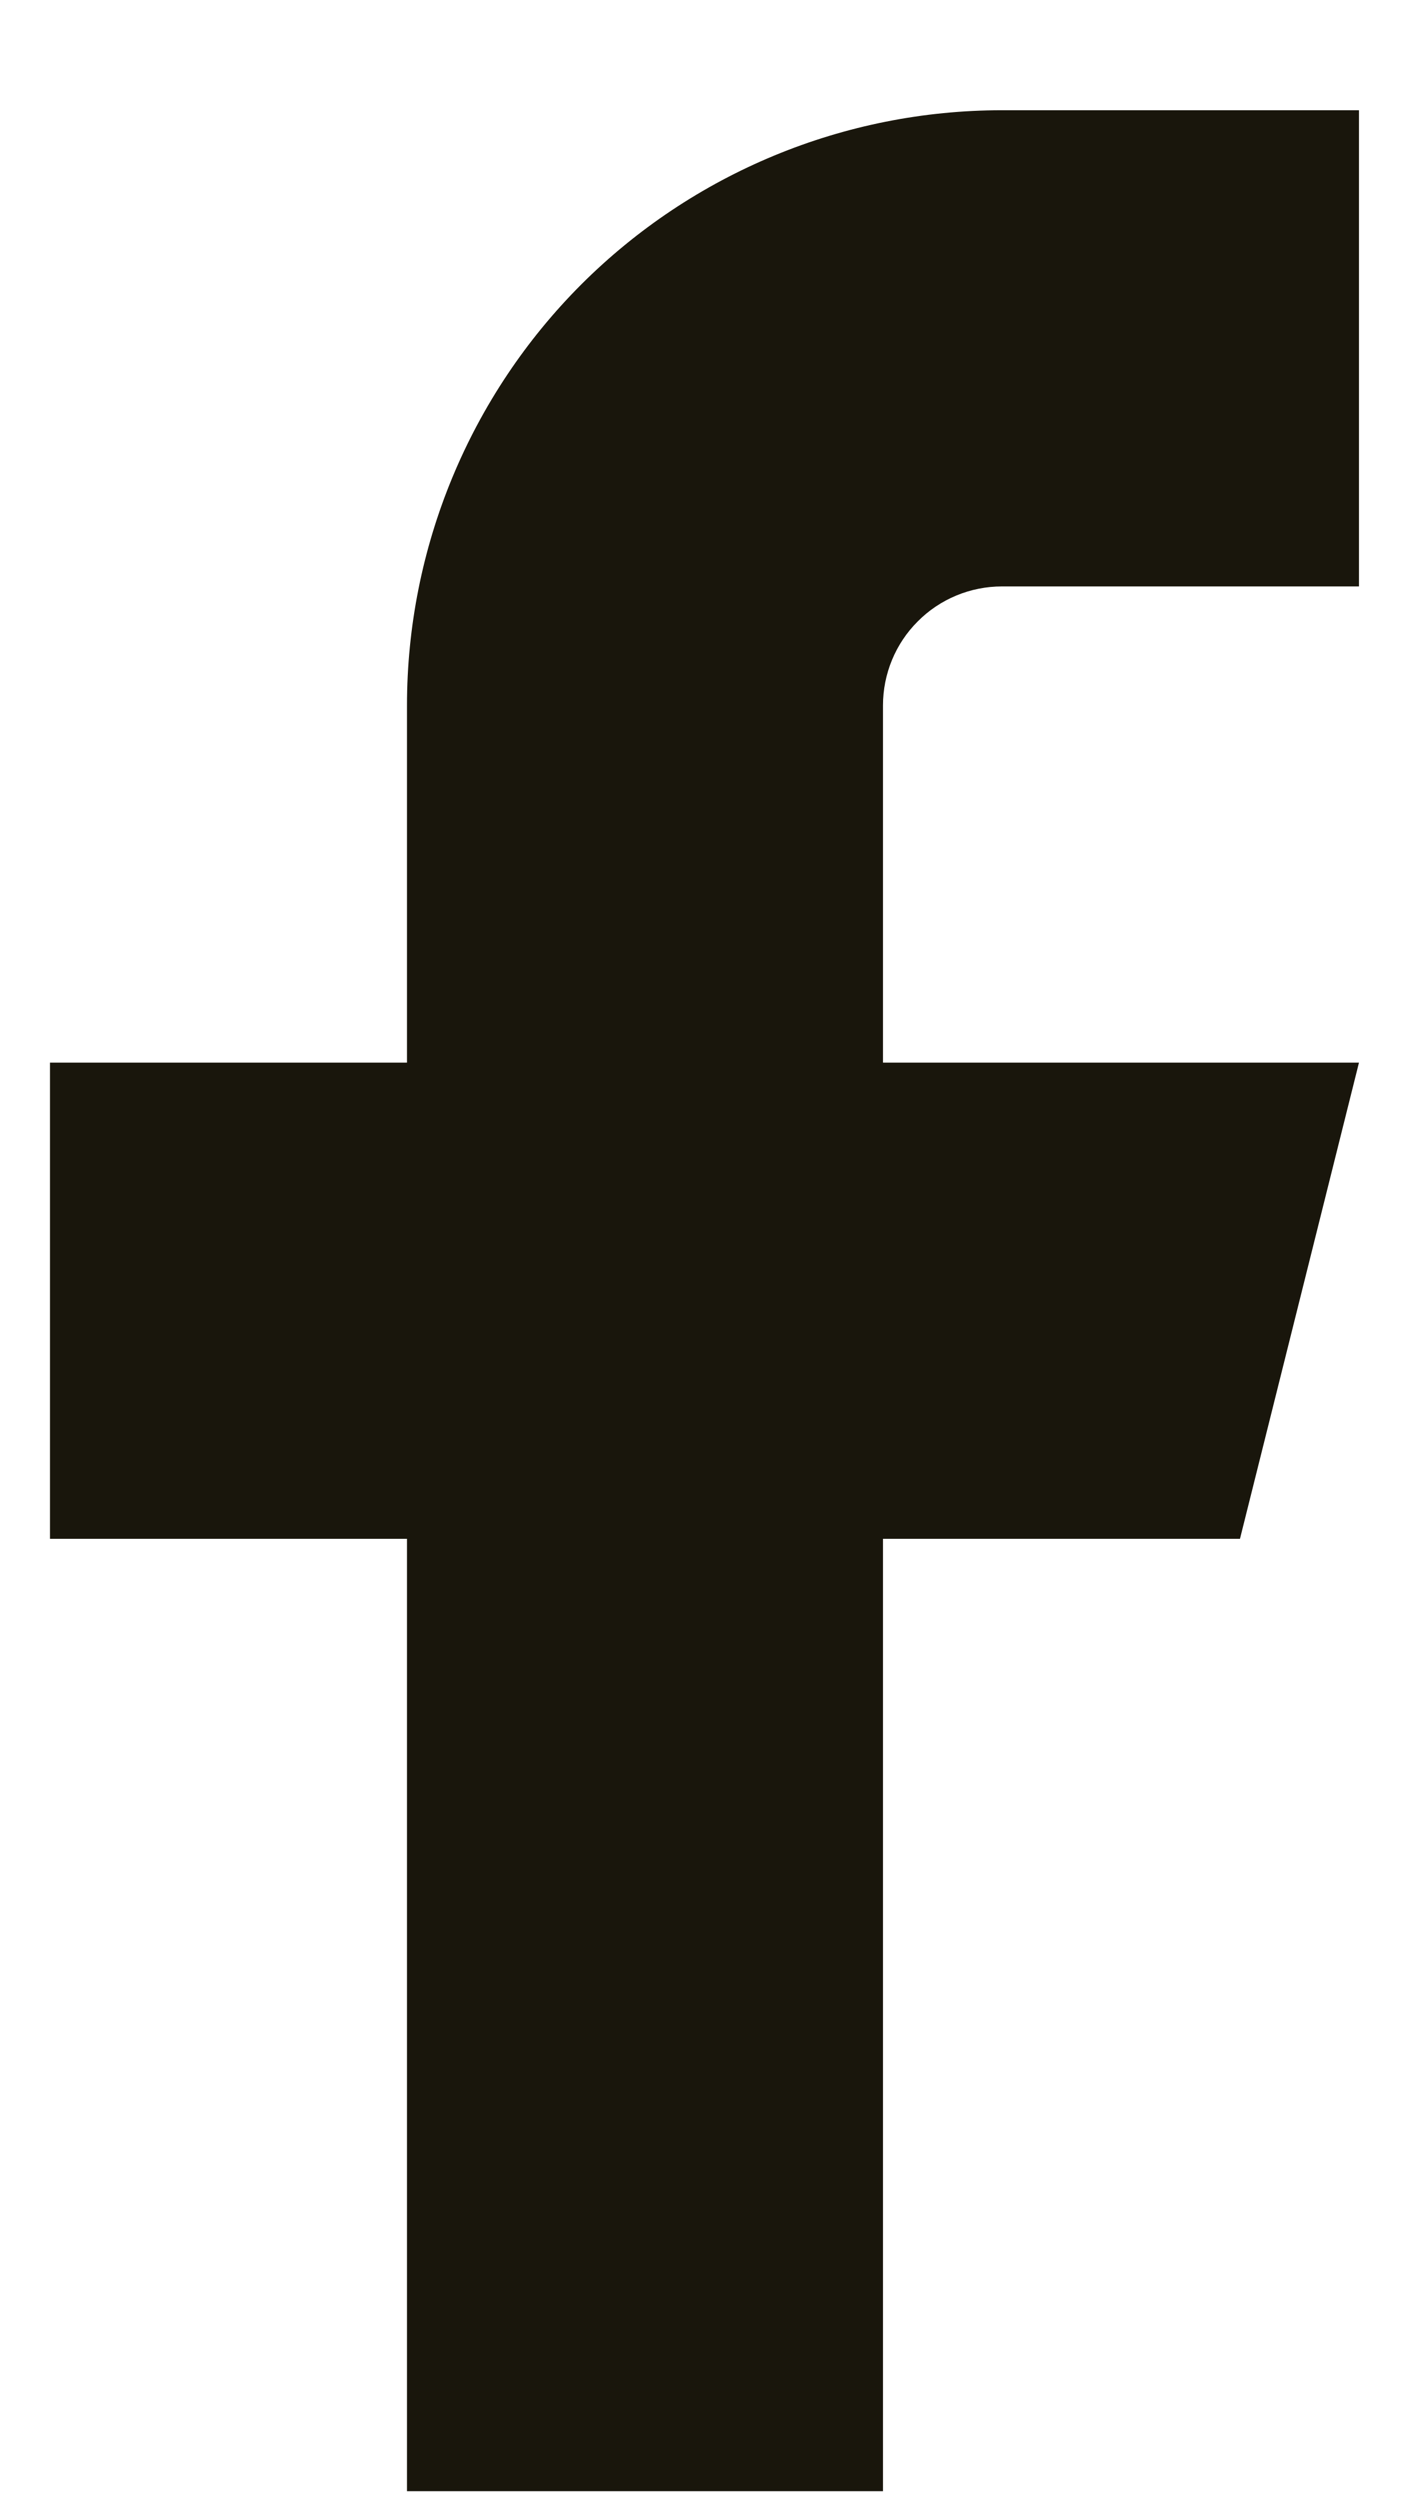 <svg width="12" height="21" viewBox="0 0 12 21" fill="none" xmlns="http://www.w3.org/2000/svg">
<path d="M11.42 0.926H8.42C7.094 0.926 5.822 1.453 4.884 2.39C3.947 3.328 3.42 4.6 3.42 5.926V8.926H0.42V12.926H3.42V20.926H7.42V12.926H10.42L11.42 8.926H7.42V5.926C7.42 5.661 7.525 5.406 7.713 5.219C7.9 5.031 8.155 4.926 8.42 4.926H11.42V0.926Z" fill="#19160C"/>
</svg>
